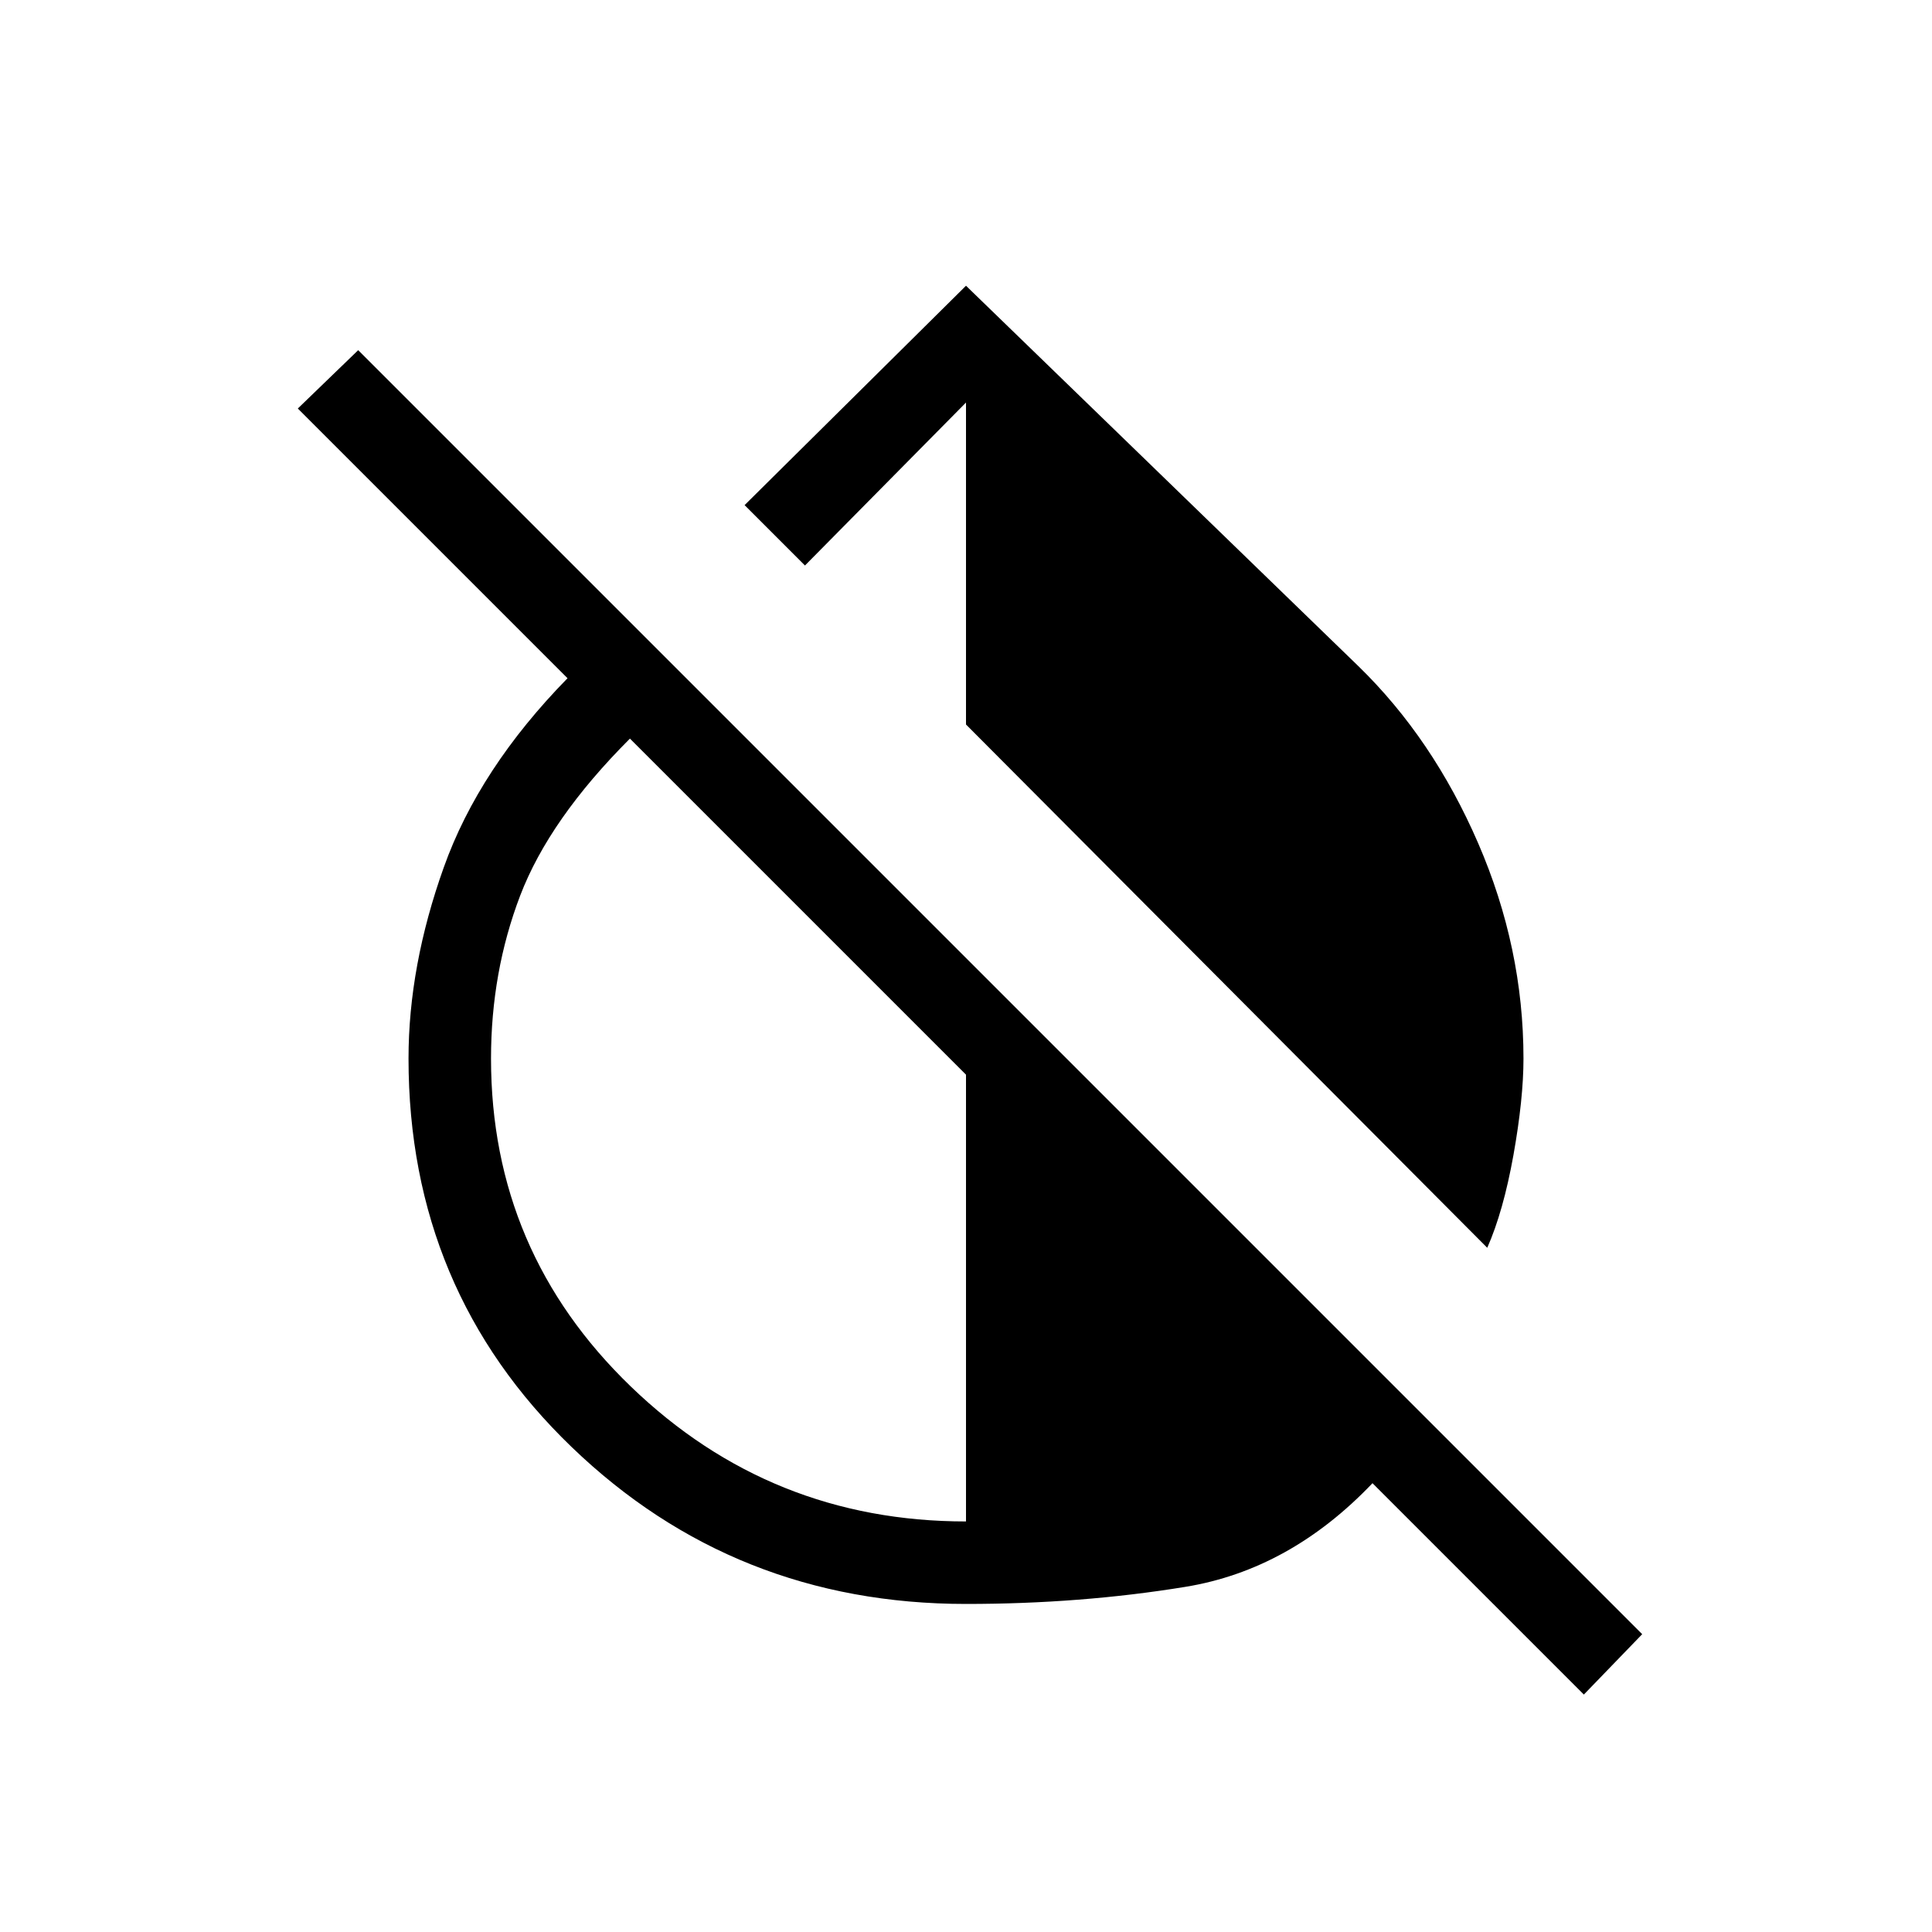 <svg xmlns="http://www.w3.org/2000/svg" height="20" width="20"><path d="M15.396 12.917 10 7.5V4.167L8.333 5.854l-.625-.625L10 2.958l4.062 3.938q.771.75 1.24 1.833t.469 2.229q0 .417-.104 1-.105.584-.271.959Zm1 4.625-2.188-2.188q-.854.896-1.937 1.073-1.083.177-2.271.177-2.396 0-4.083-1.625-1.688-1.625-1.688-4.021 0-.958.365-1.979.364-1.021 1.281-1.958L3.083 4.229l.625-.604L17 16.917ZM10 15.75v-4.625L6.521 7.646q-.833.833-1.136 1.625-.302.791-.302 1.687 0 2 1.448 3.396T10 15.75Z"/></svg>